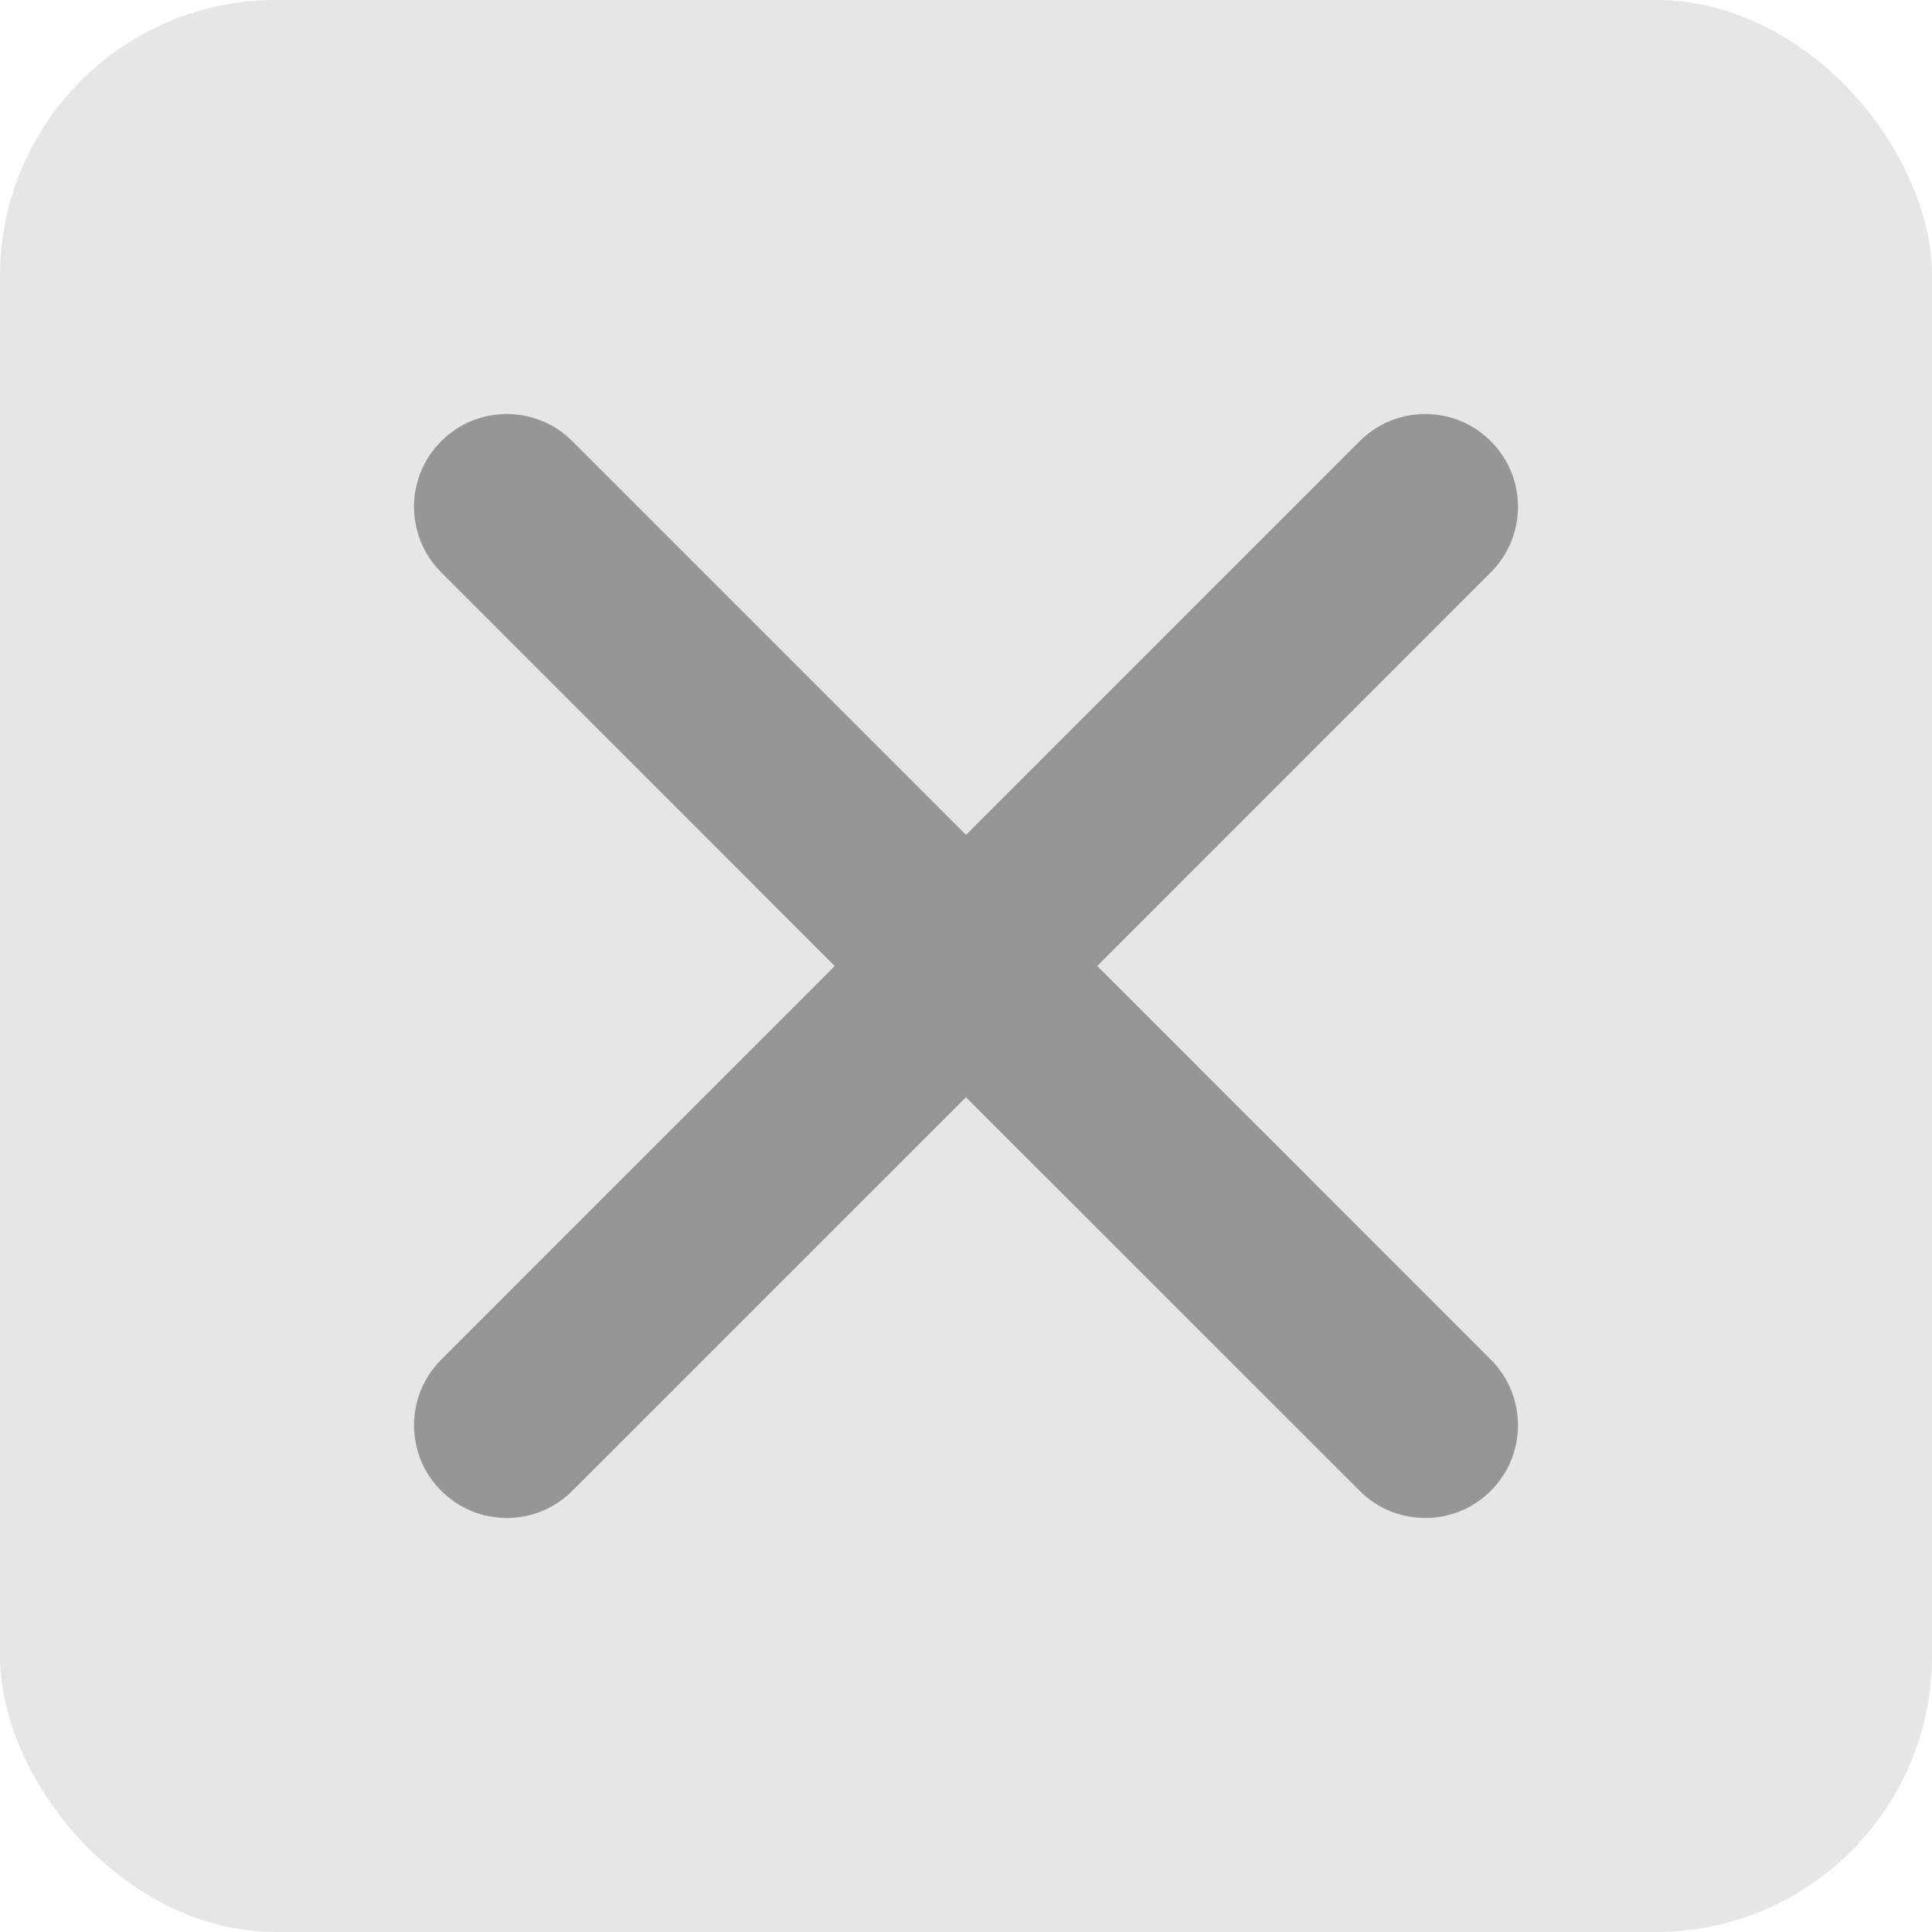 <svg width="28" height="28" viewBox="0 0 28 28" fill="none" xmlns="http://www.w3.org/2000/svg">
<rect width="28" height="28" rx="4" fill="#E6E6E6"/>
<path fill-rule="evenodd" clip-rule="evenodd" d="M15.902 14L21.606 8.295C22.131 7.77 22.131 6.919 21.606 6.394C21.081 5.869 20.23 5.869 19.705 6.394L14 12.099L8.295 6.394C7.77 5.869 6.919 5.869 6.394 6.394C5.869 6.919 5.869 7.77 6.394 8.295L12.098 14L6.394 19.705C5.869 20.23 5.869 21.081 6.394 21.606C6.919 22.131 7.77 22.131 8.295 21.606L14 15.902L19.705 21.606C20.23 22.131 21.081 22.131 21.606 21.606C22.131 21.081 22.131 20.23 21.606 19.705L15.902 14Z" fill="#969696"/>
</svg>
